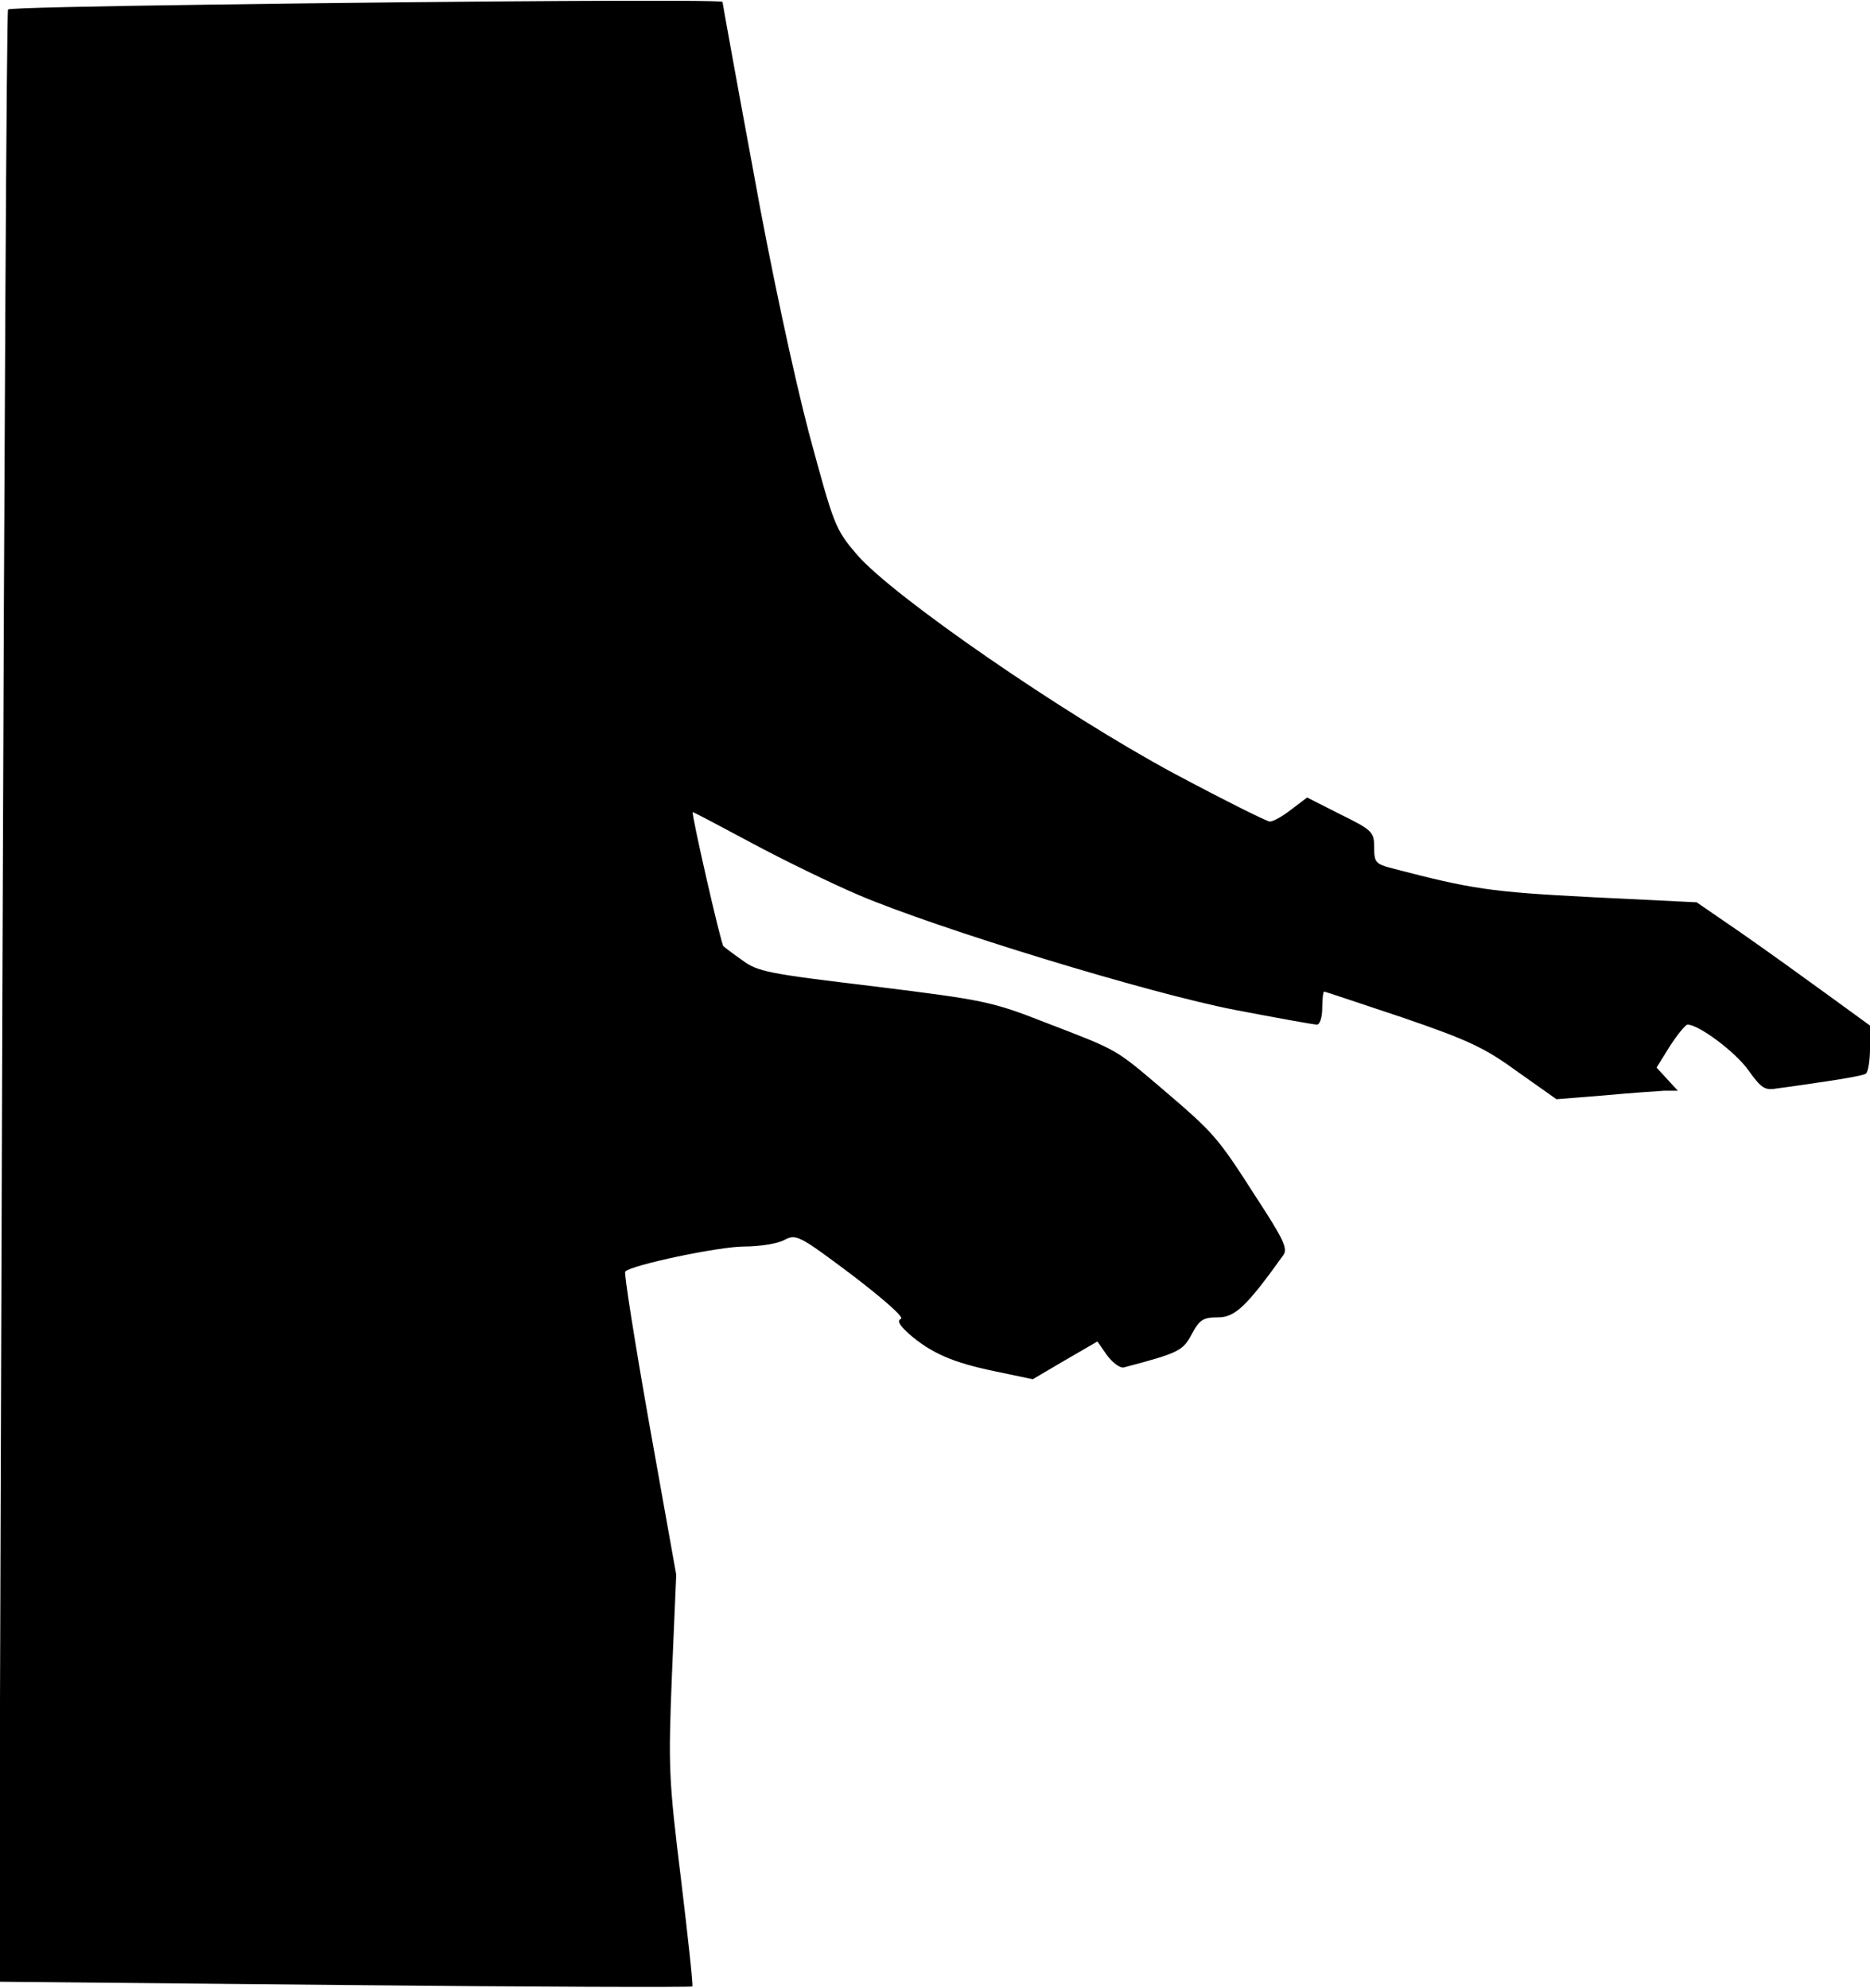 <?xml version="1.0" standalone="no"?>
<!DOCTYPE svg PUBLIC "-//W3C//DTD SVG 20010904//EN"
 "http://www.w3.org/TR/2001/REC-SVG-20010904/DTD/svg10.dtd">
<svg version="1.0" xmlns="http://www.w3.org/2000/svg"
 width="396pt" height="421pt" viewBox="0 0 396 421"
 preserveAspectRatio="xMidYMid meet">
<g transform="translate(0,421) scale(0.1,-0.1)"
fill="#000000" stroke="none">
<path fill="#000000" stroke="none" d="M433 4200 c-226 -3 -413 -7 -416 -10
-3 -3 -8 -944 -12 -2091 l-7 -2086 732 -7 c403 -4 734 -5 736 -3 2 2 -9 104
-24 228 -26 212 -27 236 -19 434 l9 210 -57 319 c-31 175 -54 321 -51 323 13
14 199 53 251 53 33 0 72 6 86 14 25 13 31 10 143 -74 68 -52 111 -90 104 -93
-9 -4 -3 -14 17 -32 47 -41 94 -61 181 -79 l81 -17 68 40 69 40 20 -29 c12
-16 28 -28 36 -26 117 31 125 35 144 71 16 30 24 35 55 35 36 0 60 22 138 131
11 14 2 33 -58 125 -82 128 -88 134 -199 229 -100 85 -92 80 -245 139 -115 45
-130 48 -364 77 -225 27 -247 31 -280 56 -20 14 -37 27 -39 29 -5 3 -69 284
-65 284 2 0 59 -30 126 -66 67 -36 168 -85 224 -109 166 -71 617 -209 799
-244 89 -17 166 -31 173 -31 6 0 11 16 11 35 0 19 2 35 4 35 2 0 76 -25 166
-55 140 -48 174 -64 244 -115 l82 -58 100 8 c54 5 112 9 128 10 l29 0 -22 24
-23 25 28 45 c16 25 33 45 37 46 23 1 101 -57 129 -96 28 -39 35 -44 62 -39
17 2 64 9 105 15 41 6 78 13 82 16 5 3 9 27 9 54 l0 48 -88 64 c-48 35 -130
94 -183 131 l-96 66 -224 11 c-214 11 -252 17 -421 61 -35 9 -38 13 -38 44 0
33 -4 37 -71 70 l-71 36 -33 -25 c-19 -15 -39 -26 -46 -26 -6 0 -98 46 -203
102 -234 126 -595 375 -671 463 -47 55 -49 62 -102 258 -31 118 -81 349 -118
556 -36 194 -65 355 -65 357 0 5 -534 2 -1097 -6z"/>
</g>
</svg>
